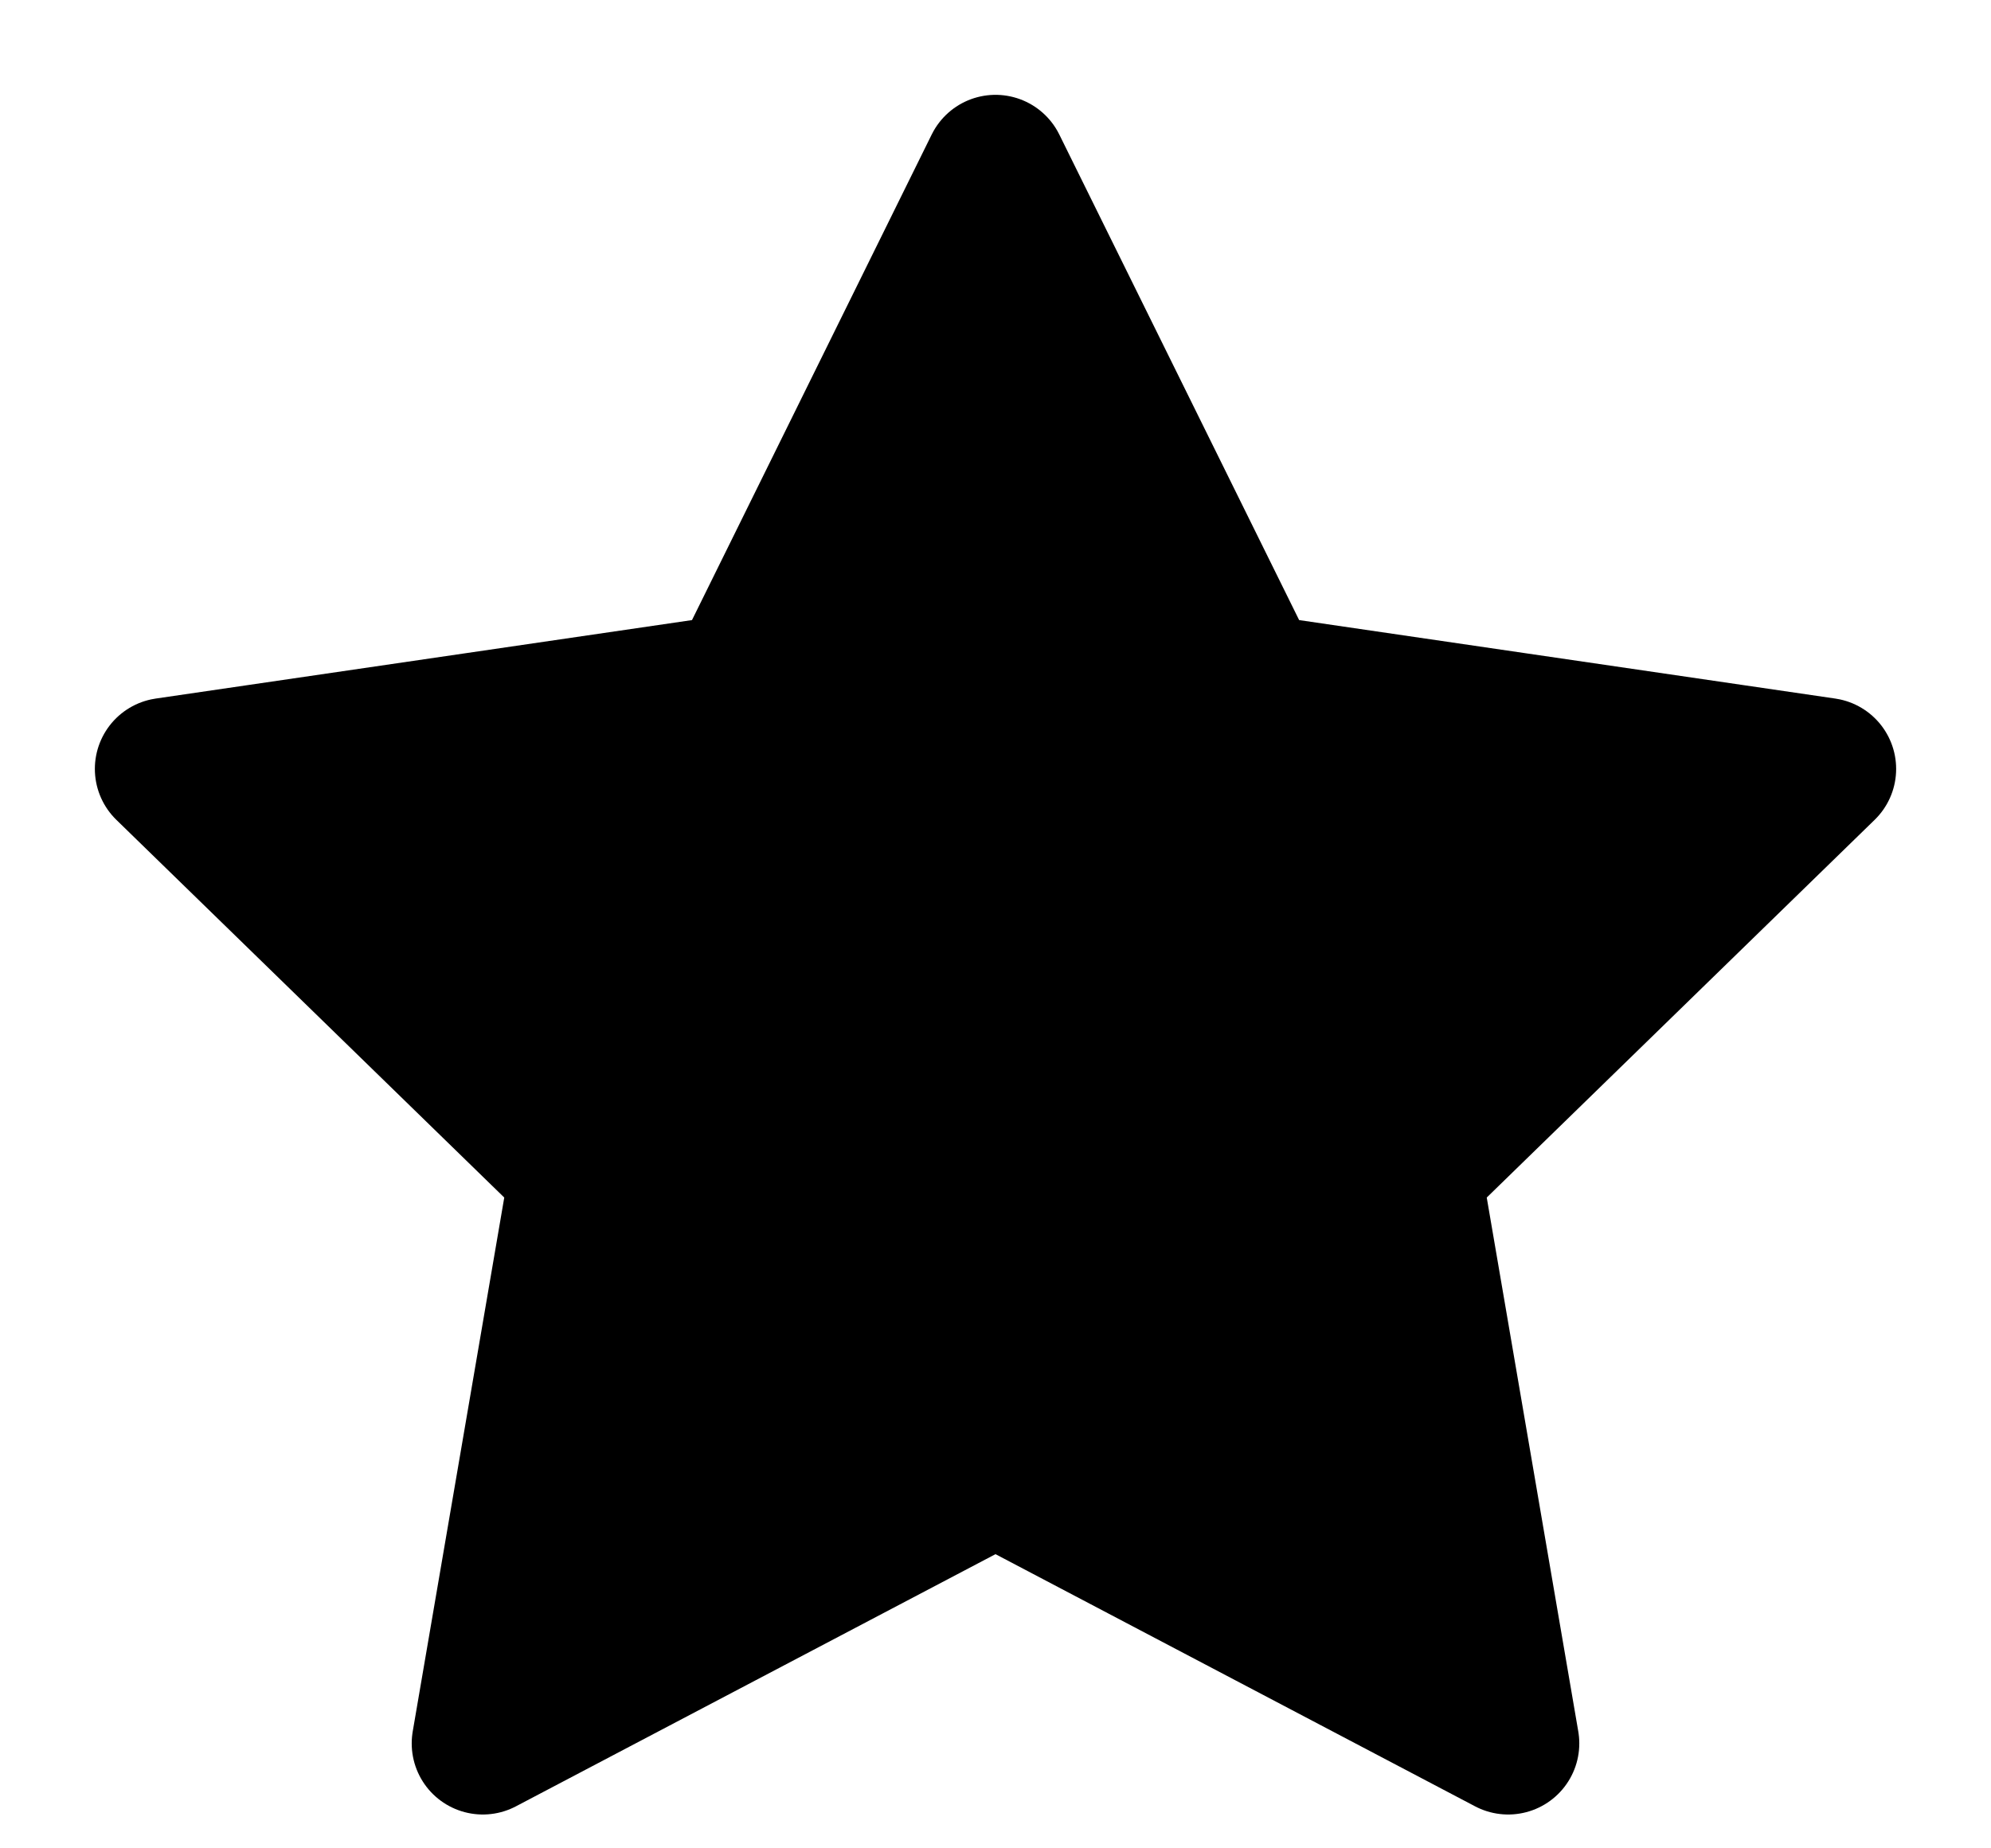 <svg width="100%" height="100%" viewBox="0 0 14 13" fill="none" xmlns="http://www.w3.org/2000/svg">
<path d="M7 1.167L8.803 4.818L12.833 5.408L9.917 8.248L10.605 12.262L7 10.366L3.395 12.262L4.083 8.248L1.167 5.408L5.198 4.818L7 1.167Z" fill="currentColor" stroke="currentColor" stroke-linecap="round" stroke-linejoin="round"/>
</svg>
